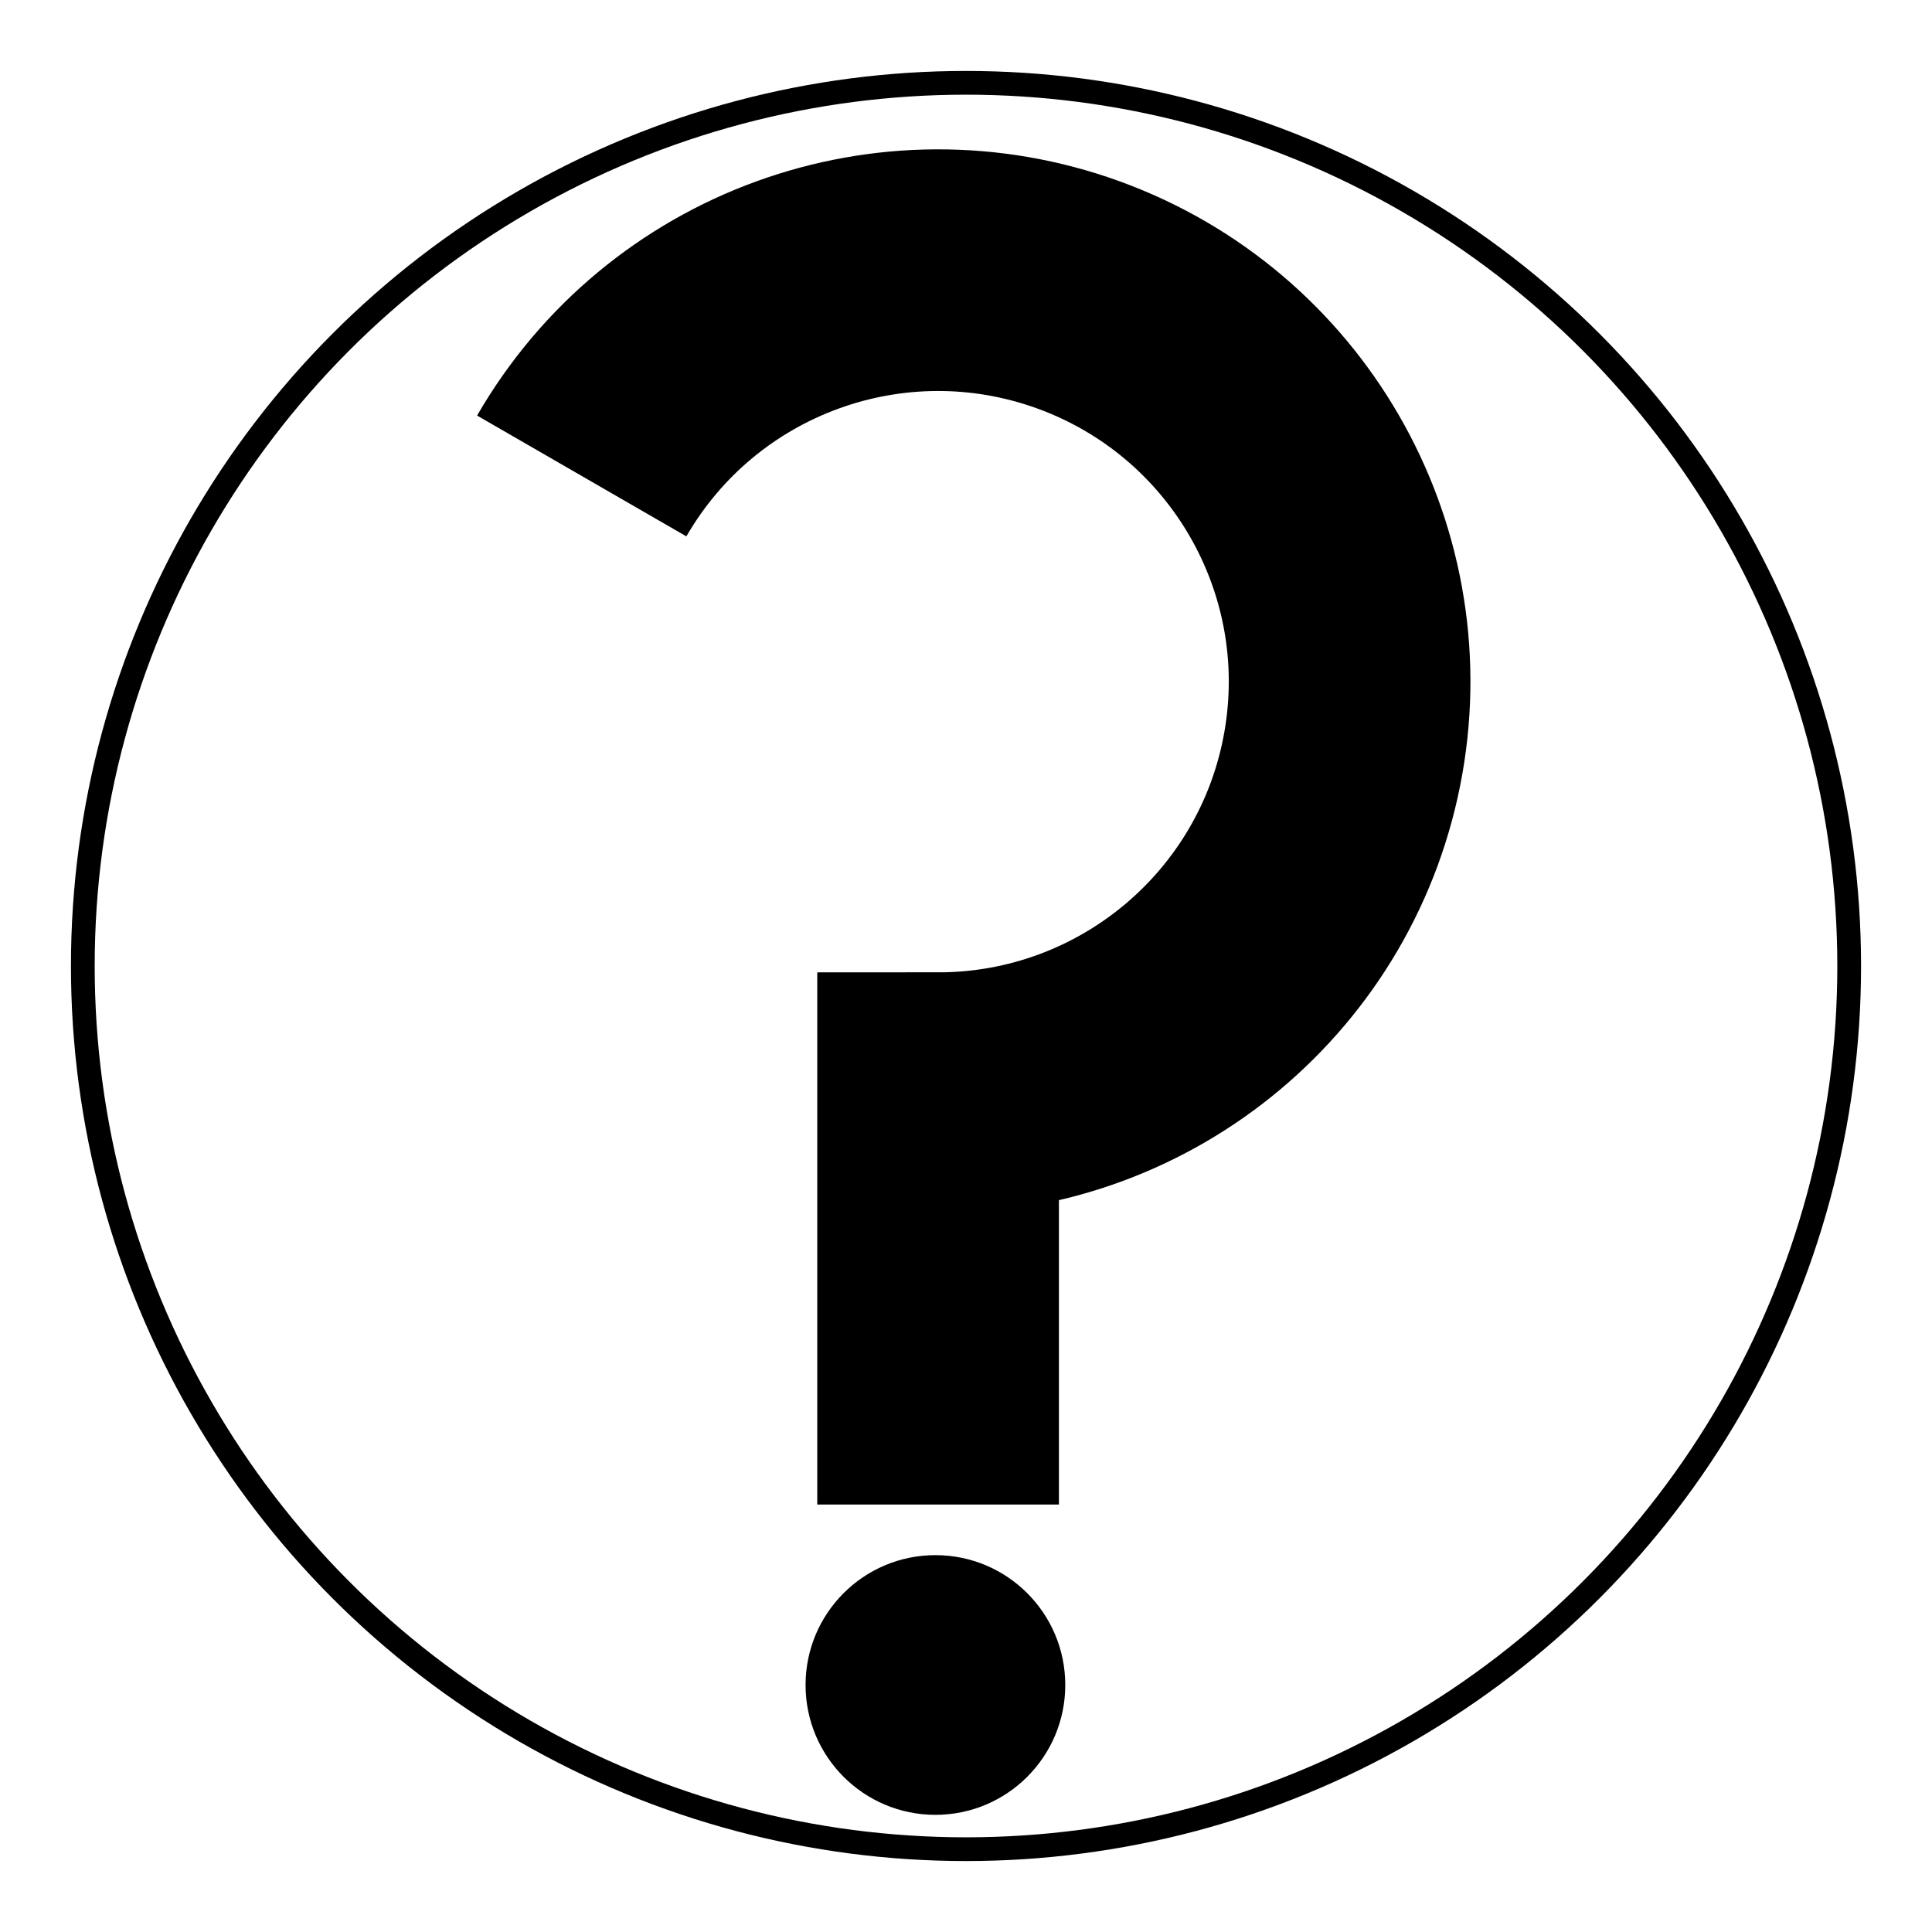 <?xml version="1.0" encoding="UTF-8" standalone="no"?>
<!-- Created with Inkscape (http://www.inkscape.org/) -->

<svg
   xmlns:dc="http://purl.org/dc/elements/1.1/"
   xmlns:cc="http://creativecommons.org/ns#"
   xmlns:rdf="http://www.w3.org/1999/02/22-rdf-syntax-ns#"
   xmlns:svg="http://www.w3.org/2000/svg"
   xmlns="http://www.w3.org/2000/svg"
   xmlns:sodipodi="http://sodipodi.sourceforge.net/DTD/sodipodi-0.dtd"
   xmlns:inkscape="http://www.inkscape.org/namespaces/inkscape"
   width="210mm"
   height="210mm"
   viewBox="0 0 744.094 744.094"
   id="svg2"
   version="1.1"
   inkscape:version="0.91 r13725"
   sodipodi:docname="Info.svg"
   inkscape:export-filename="/Users/jonathanloov/Dropbox/Teammajim/Node/Traffic/Web/Textures/Buttons/Info.png"
   inkscape:export-xdpi="90"
   inkscape:export-ydpi="90">
  <defs
     id="defs4" />
  <sodipodi:namedview
     id="base"
     pagecolor="#ffffff"
     bordercolor="#666666"
     borderopacity="1.0"
     inkscape:pageopacity="0.0"
     inkscape:pageshadow="2"
     inkscape:zoom="0.24748737"
     inkscape:cx="480.48305"
     inkscape:cy="375.58196"
     inkscape:document-units="px"
     inkscape:current-layer="g4247"
     showgrid="false"
     inkscape:snap-page="true"
     inkscape:snap-smooth-nodes="true"
     inkscape:window-width="1436"
     inkscape:window-height="856"
     inkscape:window-x="4"
     inkscape:window-y="0"
     inkscape:window-maximized="1"
     inkscape:snap-global="true"
     inkscape:object-paths="true"
     showguides="true"
     inkscape:guide-bbox="true"
     inkscape:snap-intersection-paths="true"
     inkscape:object-nodes="true"
     inkscape:snap-midpoints="true"
     inkscape:snap-nodes="false" />
  <g
     inkscape:label="Layer 1"
     inkscape:groupmode="layer"
     id="layer1"
     transform="translate(0,-308.268)">
    <circle
       style="fill:none;fill-opacity:1;stroke:#000000;stroke-width:9.143;stroke-linecap:butt;stroke-linejoin:miter;stroke-miterlimit:4;stroke-dasharray:none;stroke-dashoffset:0;stroke-opacity:1"
       id="path4136"
       cx="372.047"
       cy="680.315"
       r="340.151" />
    <g
       id="g4247"
       transform="matrix(2.038,0,0,2.038,-2637.046,-1075.673)">
      <path
         sodipodi:nodetypes="csscc"
         inkscape:connector-curvature="0"
         d="m 1403.873,769.016 c 18.869,-32.682 58.479,-47.099 93.941,-34.192 35.462,12.907 56.538,49.412 49.985,86.576 -6.553,37.164 -38.843,64.259 -76.581,64.259 l 0,77.734"
         style="fill:none;fill-rule:evenodd;stroke:#000000;stroke-width:45.667;stroke-linecap:butt;stroke-linejoin:miter;stroke-miterlimit:4;stroke-dasharray:none;stroke-opacity:1"
         id="path4214" />
      <circle
         cy="997.498"
         cx="1470.714"
         id="path4243"
         style="fill:#000000;fill-opacity:1;stroke:none;stroke-width:5;stroke-linecap:butt;stroke-linejoin:miter;stroke-miterlimit:4;stroke-dasharray:none;stroke-dashoffset:0;stroke-opacity:1"
         r="24.539" />
    </g>
  </g>
</svg>

